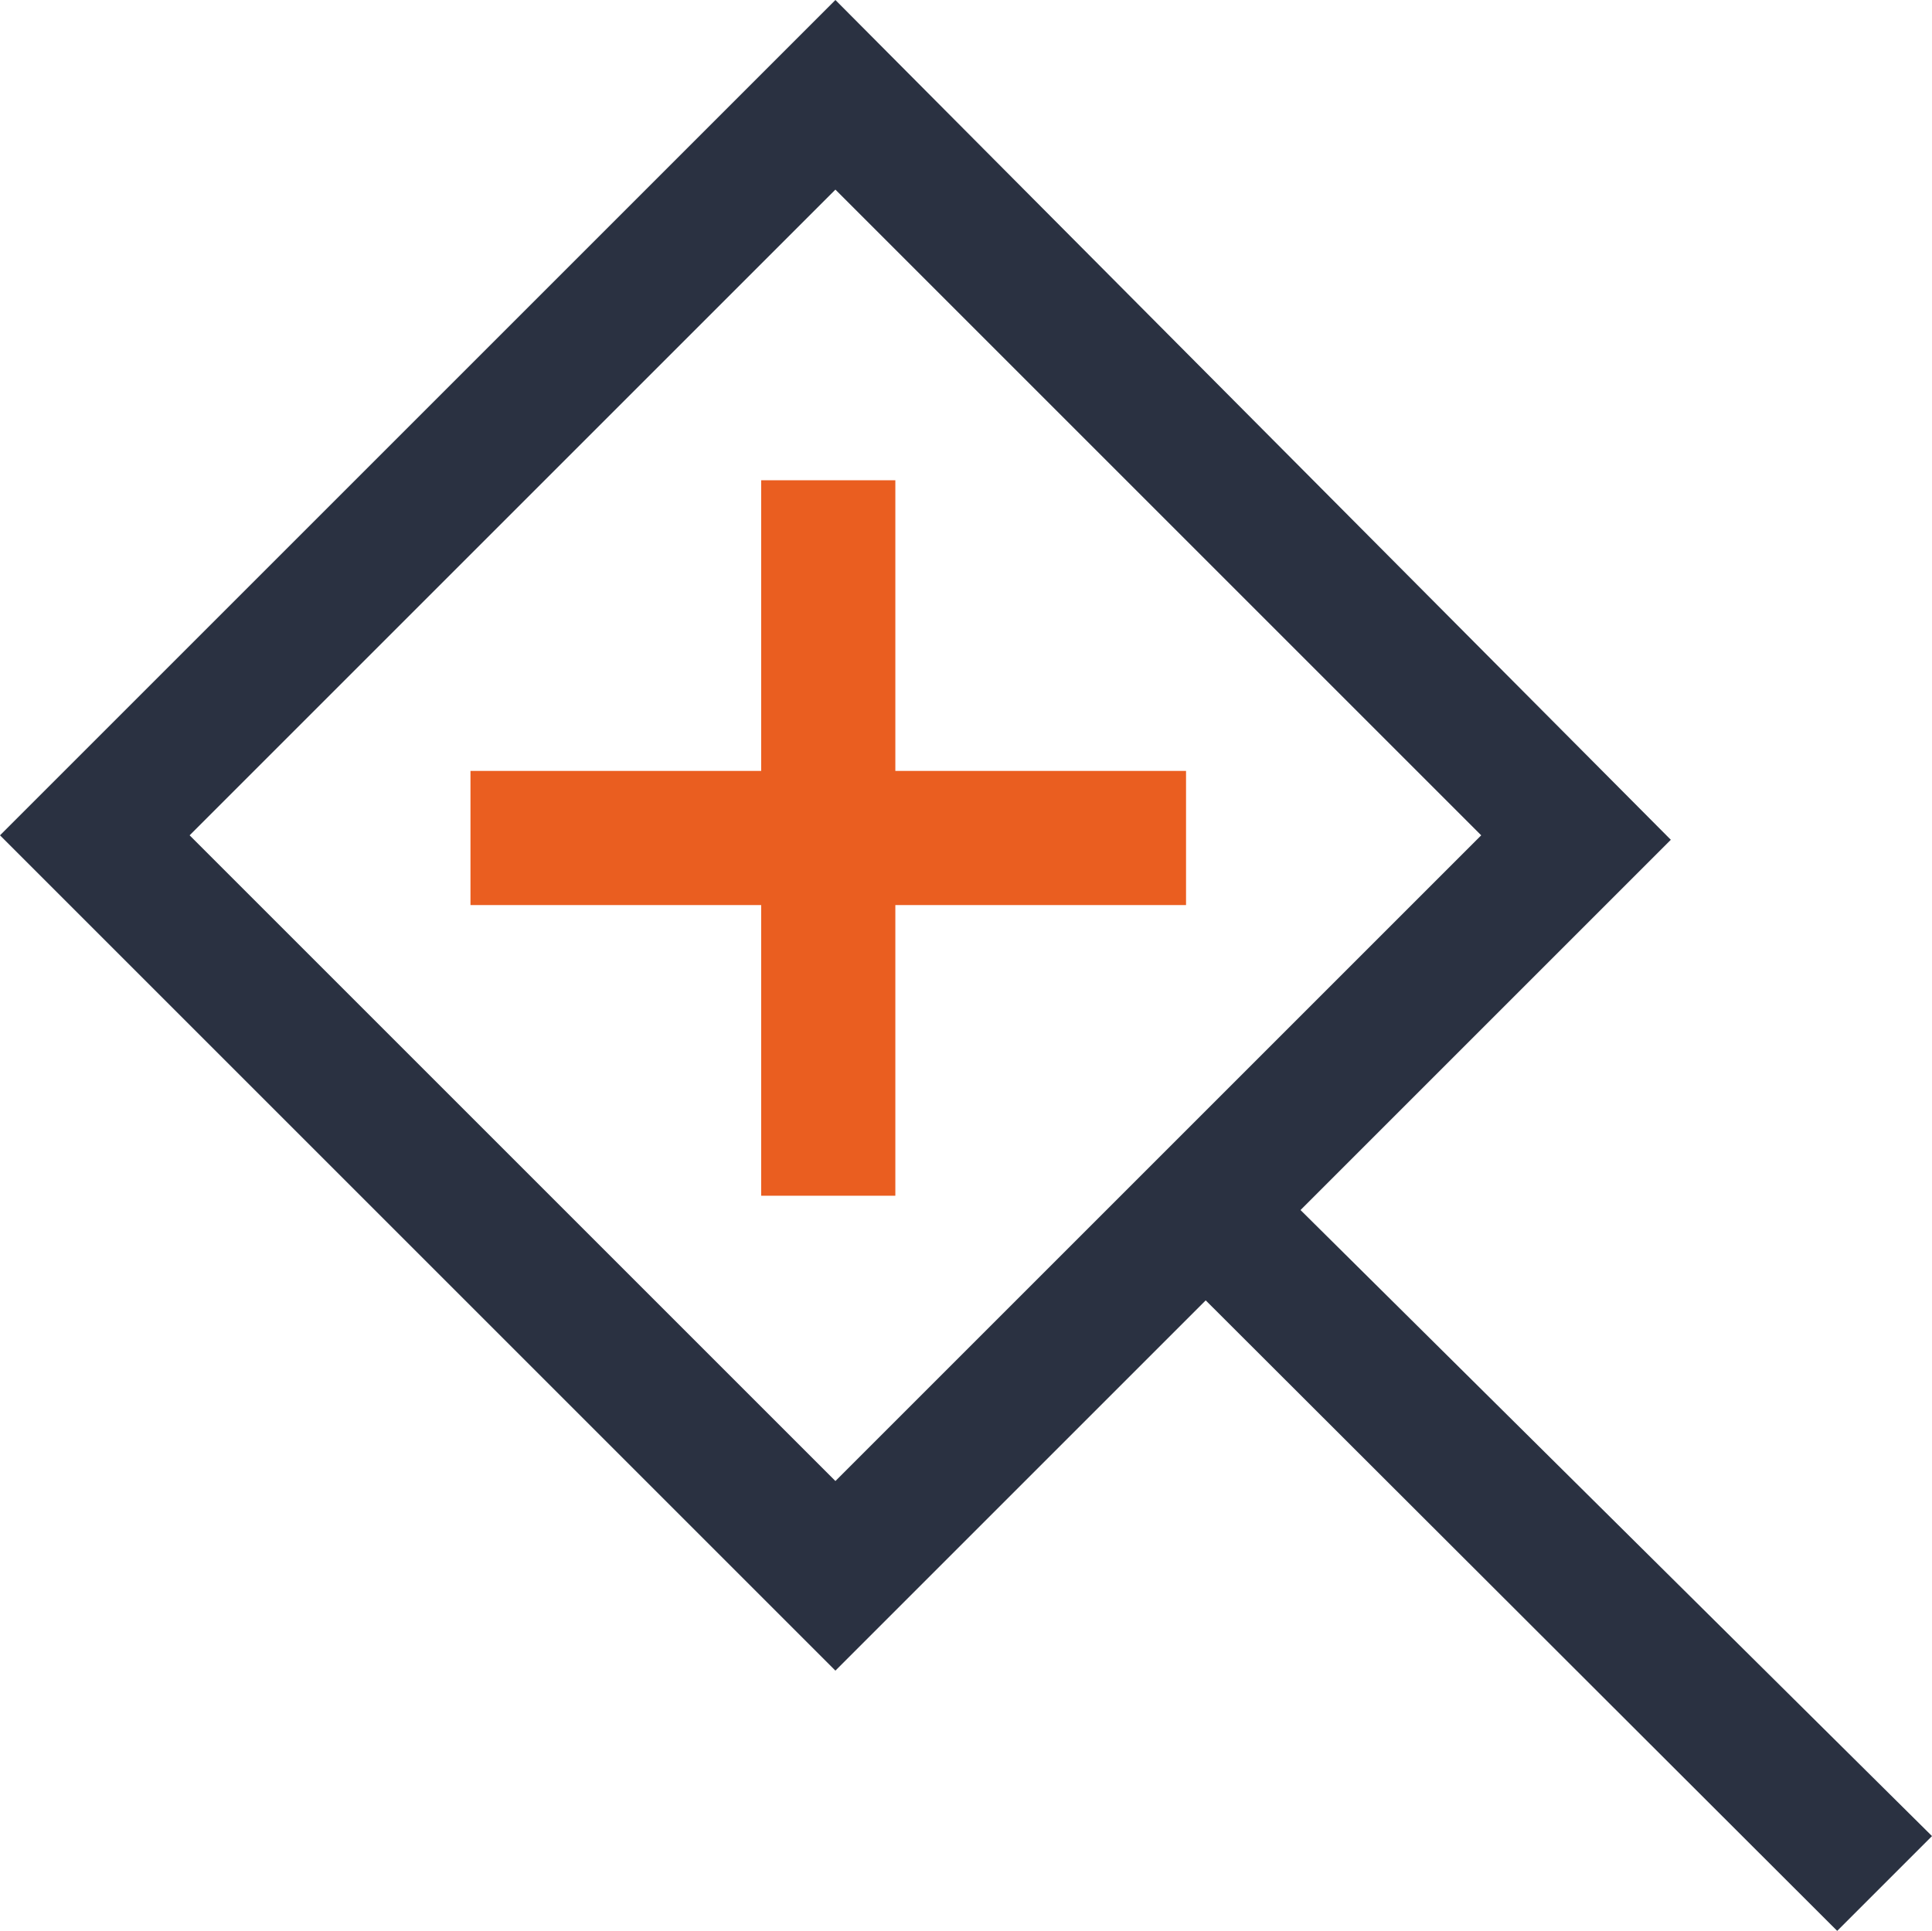 <svg id="Слой_3" data-name="Слой 3" xmlns="http://www.w3.org/2000/svg" viewBox="0 0 21.6 21.59"><defs><style>.cls-1{fill:#2a3141;}.cls-2{fill:#ea5e20;}</style></defs><title>Увеличить</title><path class="cls-1" d="M21.6,20.53l-7.06-7,4.14-4.14L9.34,0,0,9.34l9.34,9.34,4.14-4.14,7.06,7.05ZM2.12,9.34,9.34,2.12l7.22,7.22L9.34,16.56Z" transform="translate(0 0)"/><polygon class="cls-2" points="13.26 8.62 10.01 8.62 10.01 5.37 8.51 5.37 8.51 8.62 5.26 8.62 5.26 10.12 8.51 10.12 8.51 13.37 10.01 13.37 10.01 10.12 13.26 10.12 13.26 8.62"/></svg>